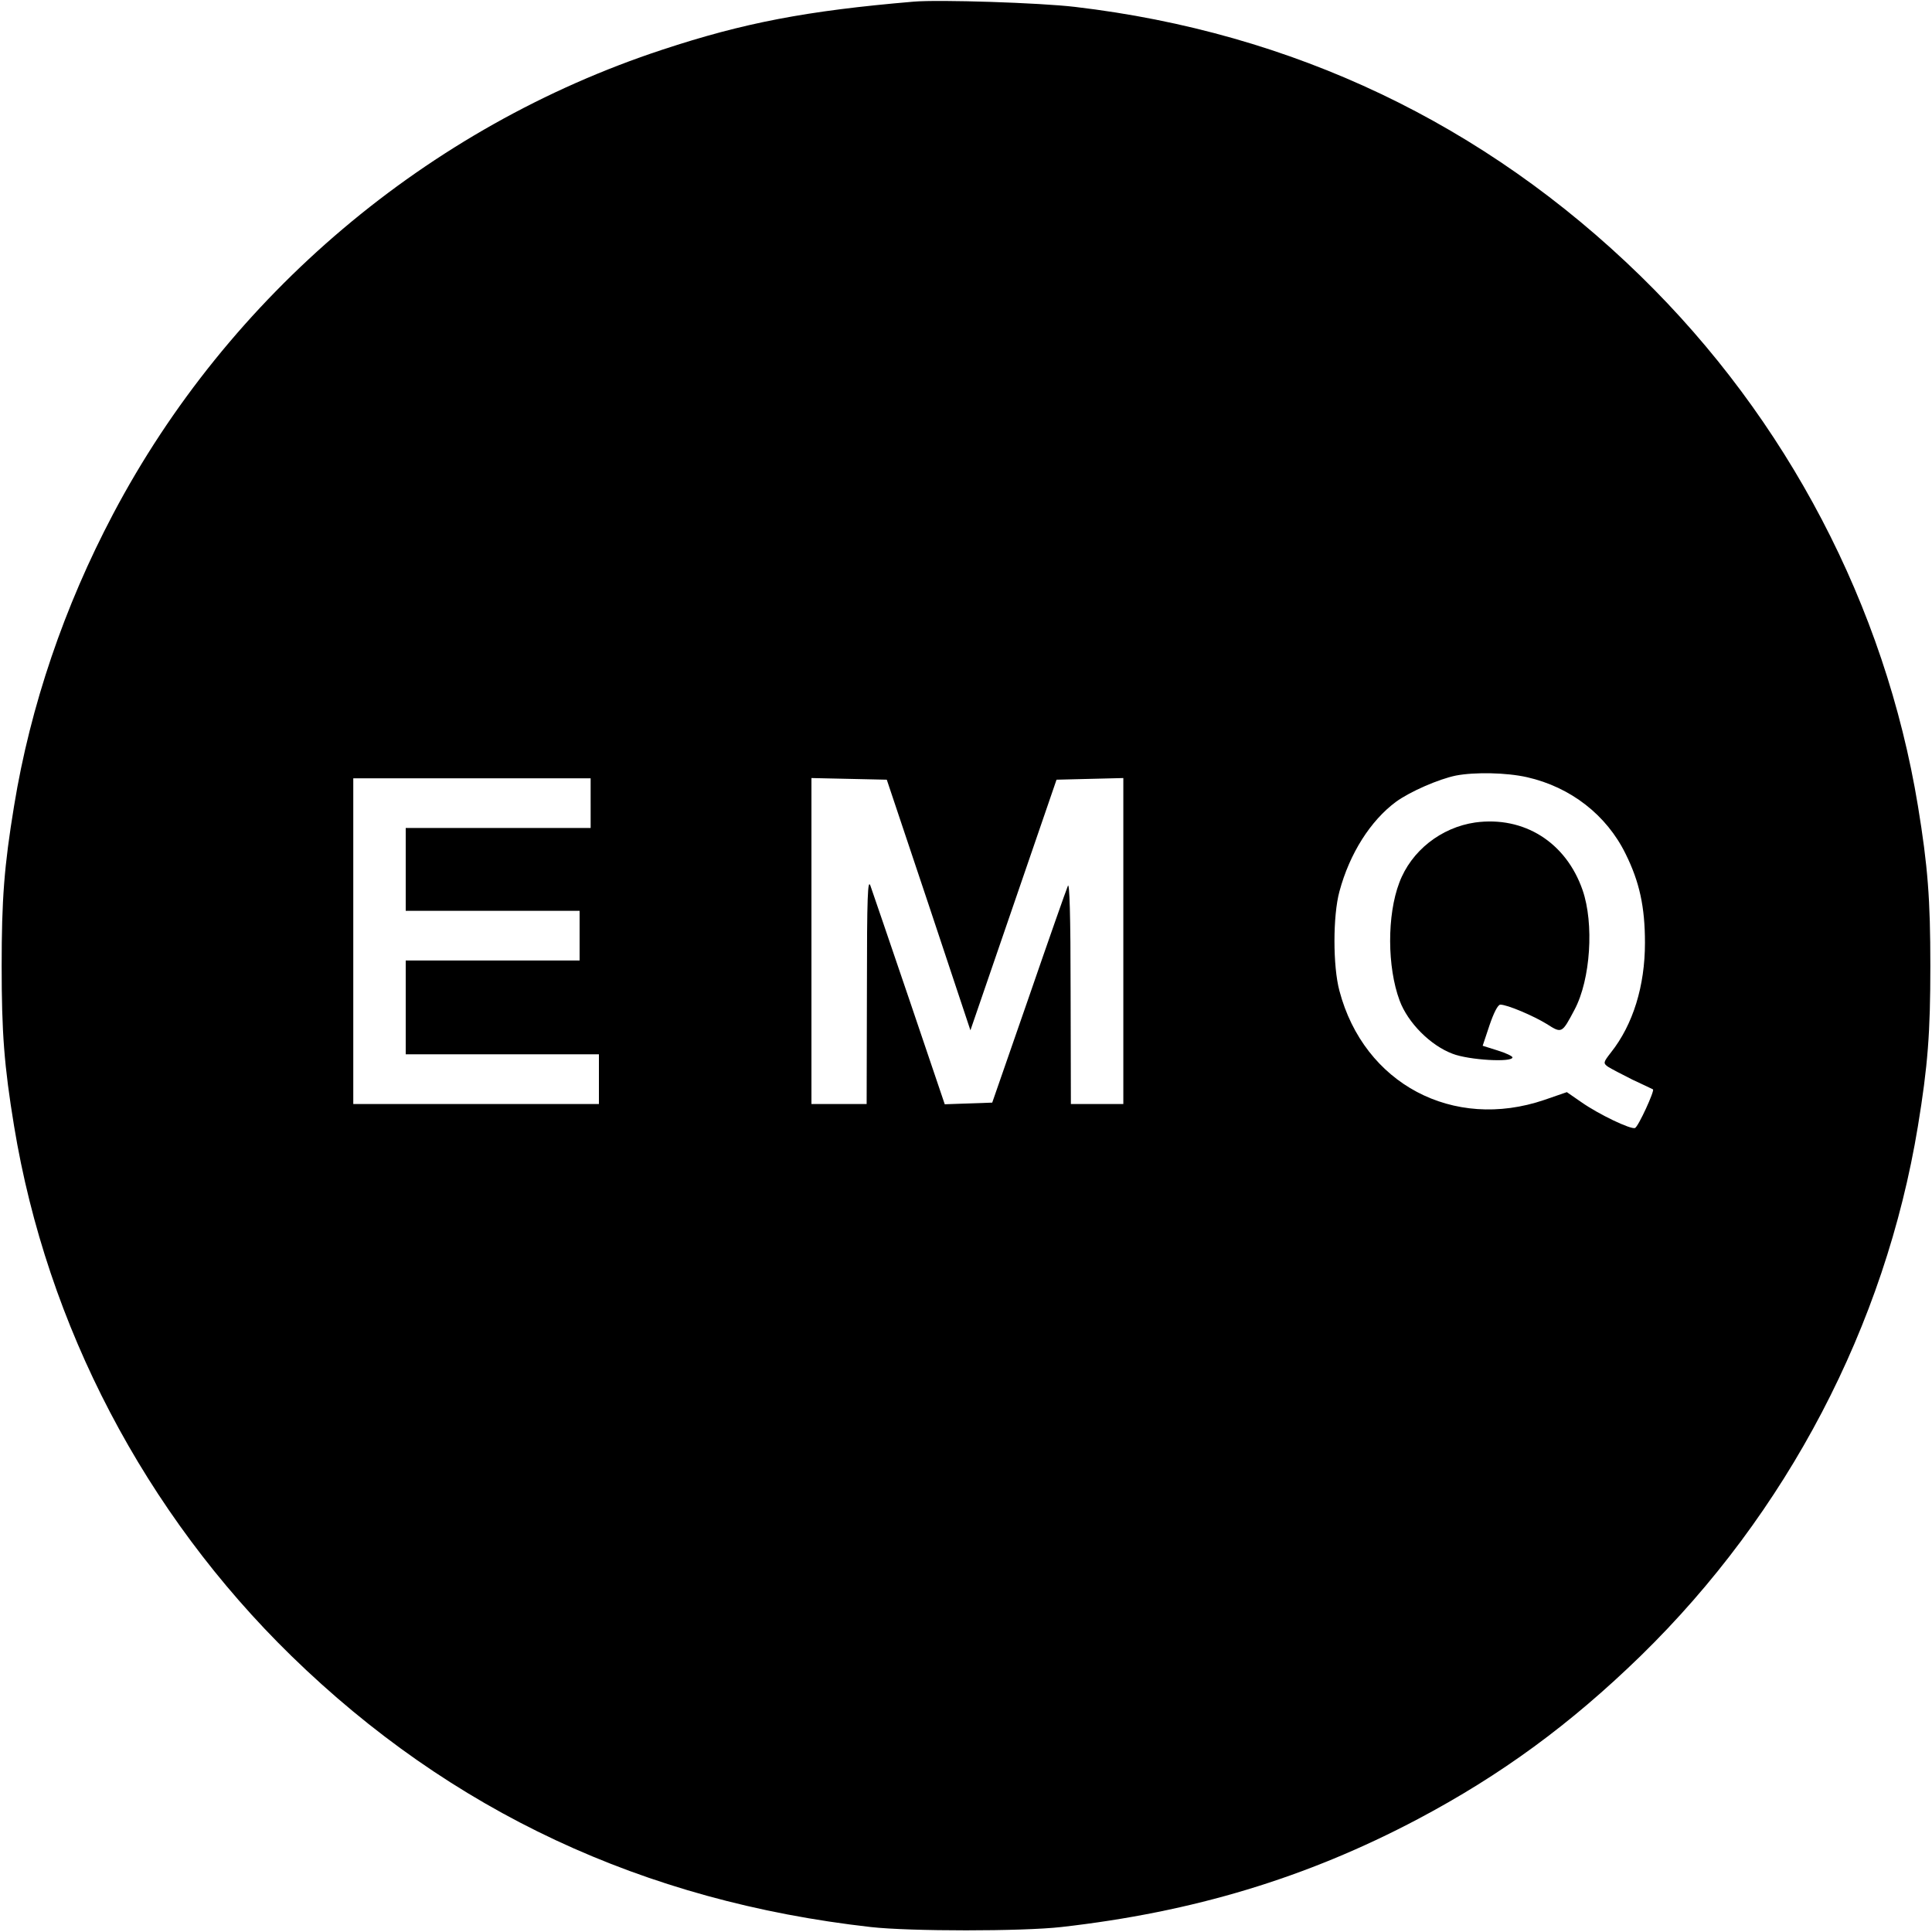 <?xml version="1.0" standalone="no"?>
<!DOCTYPE svg PUBLIC "-//W3C//DTD SVG 20010904//EN"
 "http://www.w3.org/TR/2001/REC-SVG-20010904/DTD/svg10.dtd">
<svg version="1.0" xmlns="http://www.w3.org/2000/svg"
 width="700pt" height="700pt" viewBox="0 0 700 700"
 preserveAspectRatio="xMidYMid meet">
<g transform="translate(0,700) scale(0.1,-0.1)"
fill="#000000" stroke="none">
<path d="M3310 6994 c-389 -33 -616 -77 -910 -174 -851 -280 -1572 -890 -1990
-1682 -177 -335 -300 -696 -359 -1058 -36 -219 -45 -339 -45 -580 0 -241 9
-361 45 -580 119 -724 474 -1402 1005 -1920 578 -563 1275 -889 2099 -982 142
-16 548 -16 690 0 478 54 889 178 1292 391 302 160 552 343 807 591 531 518
886 1196 1005 1920 36 219 45 339 45 580 0 241 -9 361 -45 580 -119 724 -474
1402 -1005 1920 -566 552 -1259 882 -2049 975 -126 15 -493 27 -585 19z m2223
-2810 c158 -36 288 -137 357 -278 50 -101 70 -191 70 -322 0 -156 -43 -296
-123 -397 -28 -36 -29 -39 -11 -52 11 -7 51 -28 89 -47 39 -18 72 -34 74 -35
7 -4 -53 -135 -65 -140 -15 -6 -131 49 -195 94 l-52 36 -81 -28 c-331 -113
-654 58 -743 395 -24 89 -24 272 0 360 37 138 113 257 205 325 51 37 154 82
217 95 68 13 183 11 258 -6z m-3393 -94 l0 -90 -335 0 -335 0 0 -150 0 -150
315 0 315 0 0 -90 0 -90 -315 0 -315 0 0 -170 0 -170 350 0 350 0 0 -90 0 -90
-445 0 -445 0 0 590 0 590 430 0 430 0 0 -90z m1225 -369 l151 -454 156 454
156 454 121 3 121 3 0 -591 0 -590 -95 0 -95 0 -1 408 c0 277 -4 399 -10 382
-6 -14 -70 -196 -142 -405 l-132 -380 -86 -3 -86 -3 -128 378 c-71 208 -134
394 -141 413 -10 29 -13 -34 -13 -377 l-1 -413 -100 0 -100 0 0 590 0 591 137
-3 136 -3 152 -454z"/>
<path d="M5345 4020 c-124 -18 -232 -103 -275 -218 -45 -118 -44 -306 1 -427
30 -81 112 -163 192 -193 59 -23 217 -32 217 -13 0 4 -24 16 -54 25 l-54 17
25 75 c15 44 30 74 39 74 25 0 119 -40 168 -70 55 -35 55 -35 101 52 58 109
71 312 29 433 -60 173 -212 269 -389 245z"/>
</g>
</svg>
